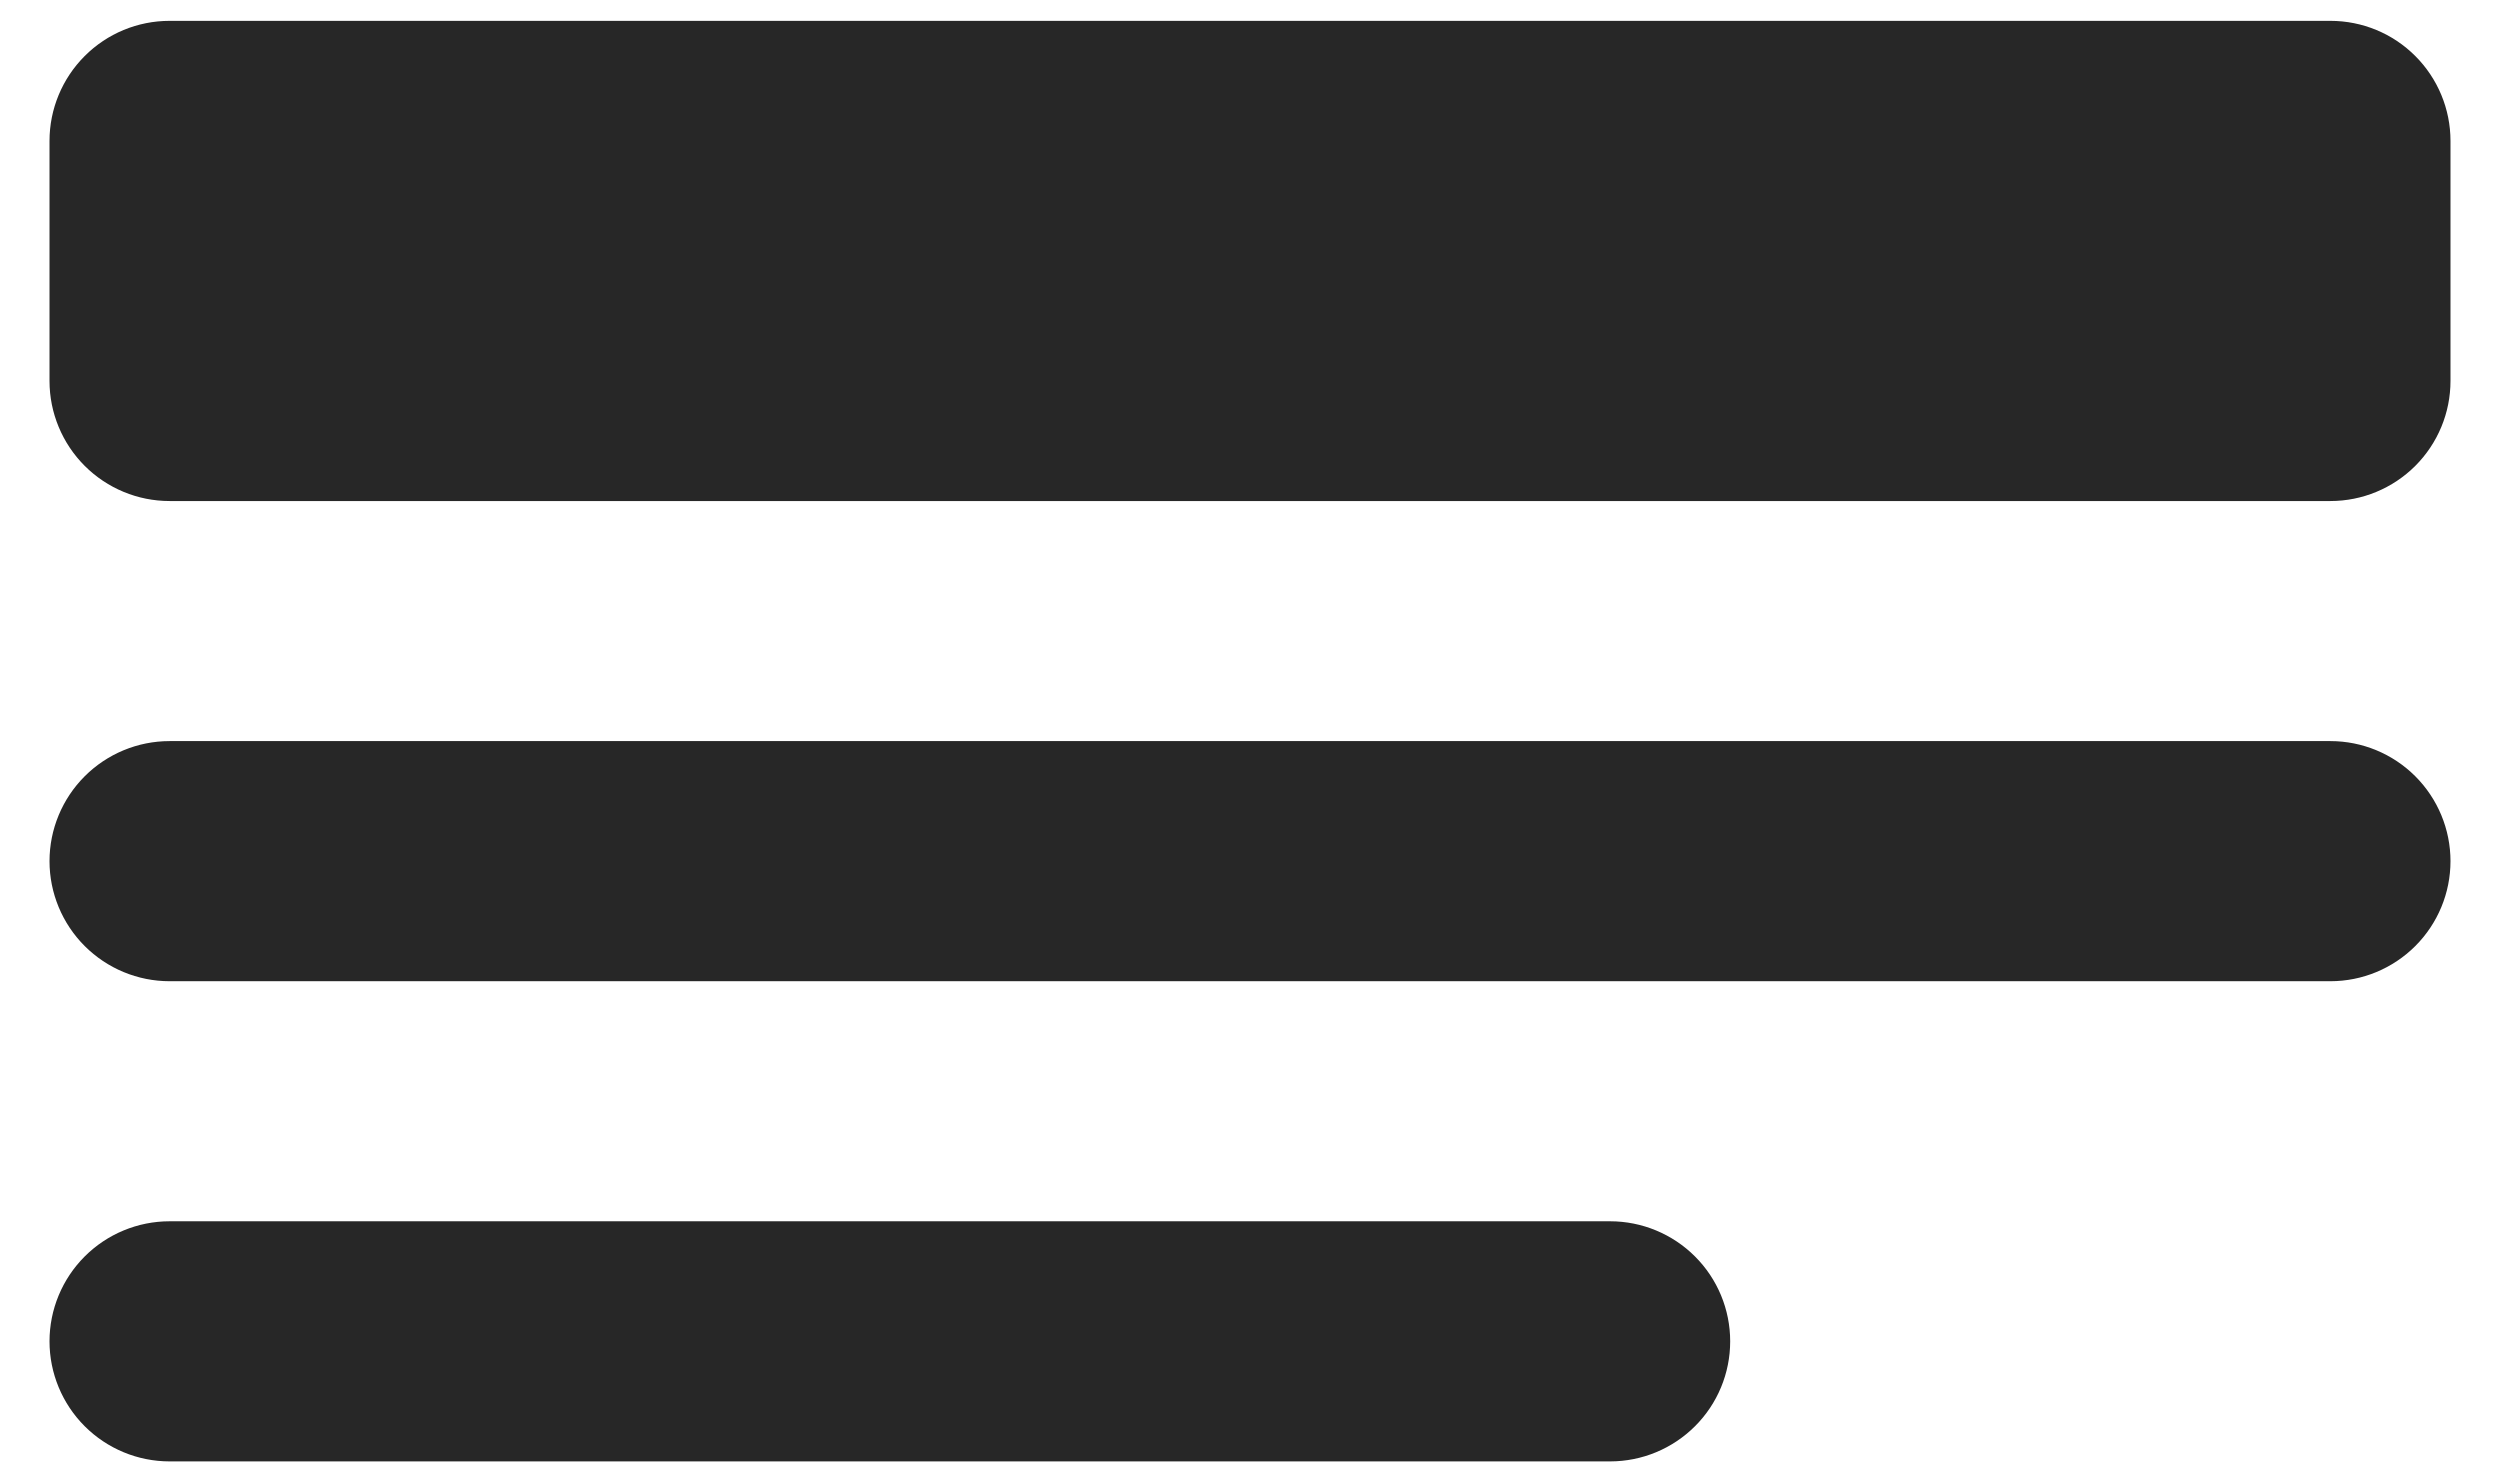 <svg width="41" height="24" viewBox="0 0 41 24" fill="none" xmlns="http://www.w3.org/2000/svg">
<path d="M0.812 14.123C0.812 13.601 1.02 13.1 1.389 12.731C1.758 12.362 2.259 12.154 2.781 12.154H38.219C38.741 12.154 39.242 12.362 39.611 12.731C39.98 13.1 40.188 13.601 40.188 14.123C40.188 14.645 39.98 15.146 39.611 15.515C39.242 15.884 38.741 16.092 38.219 16.092H2.781C2.259 16.092 1.758 15.884 1.389 15.515C1.02 15.146 0.812 14.645 0.812 14.123ZM0.812 21.998C0.812 21.476 1.02 20.975 1.389 20.606C1.758 20.237 2.259 20.029 2.781 20.029H26.406C26.928 20.029 27.429 20.237 27.798 20.606C28.168 20.975 28.375 21.476 28.375 21.998C28.375 22.52 28.168 23.021 27.798 23.39C27.429 23.759 26.928 23.967 26.406 23.967H2.781C2.259 23.967 1.758 23.759 1.389 23.39C1.02 23.021 0.812 22.52 0.812 21.998ZM0.812 2.311C0.812 1.789 1.02 1.288 1.389 0.919C1.758 0.549 2.259 0.342 2.781 0.342H38.219C38.741 0.342 39.242 0.549 39.611 0.919C39.98 1.288 40.188 1.789 40.188 2.311V6.248C40.188 6.77 39.98 7.271 39.611 7.64C39.242 8.009 38.741 8.217 38.219 8.217H2.781C2.259 8.217 1.758 8.009 1.389 7.64C1.02 7.271 0.812 6.77 0.812 6.248V2.311Z" fill="#272727"/>
</svg>

